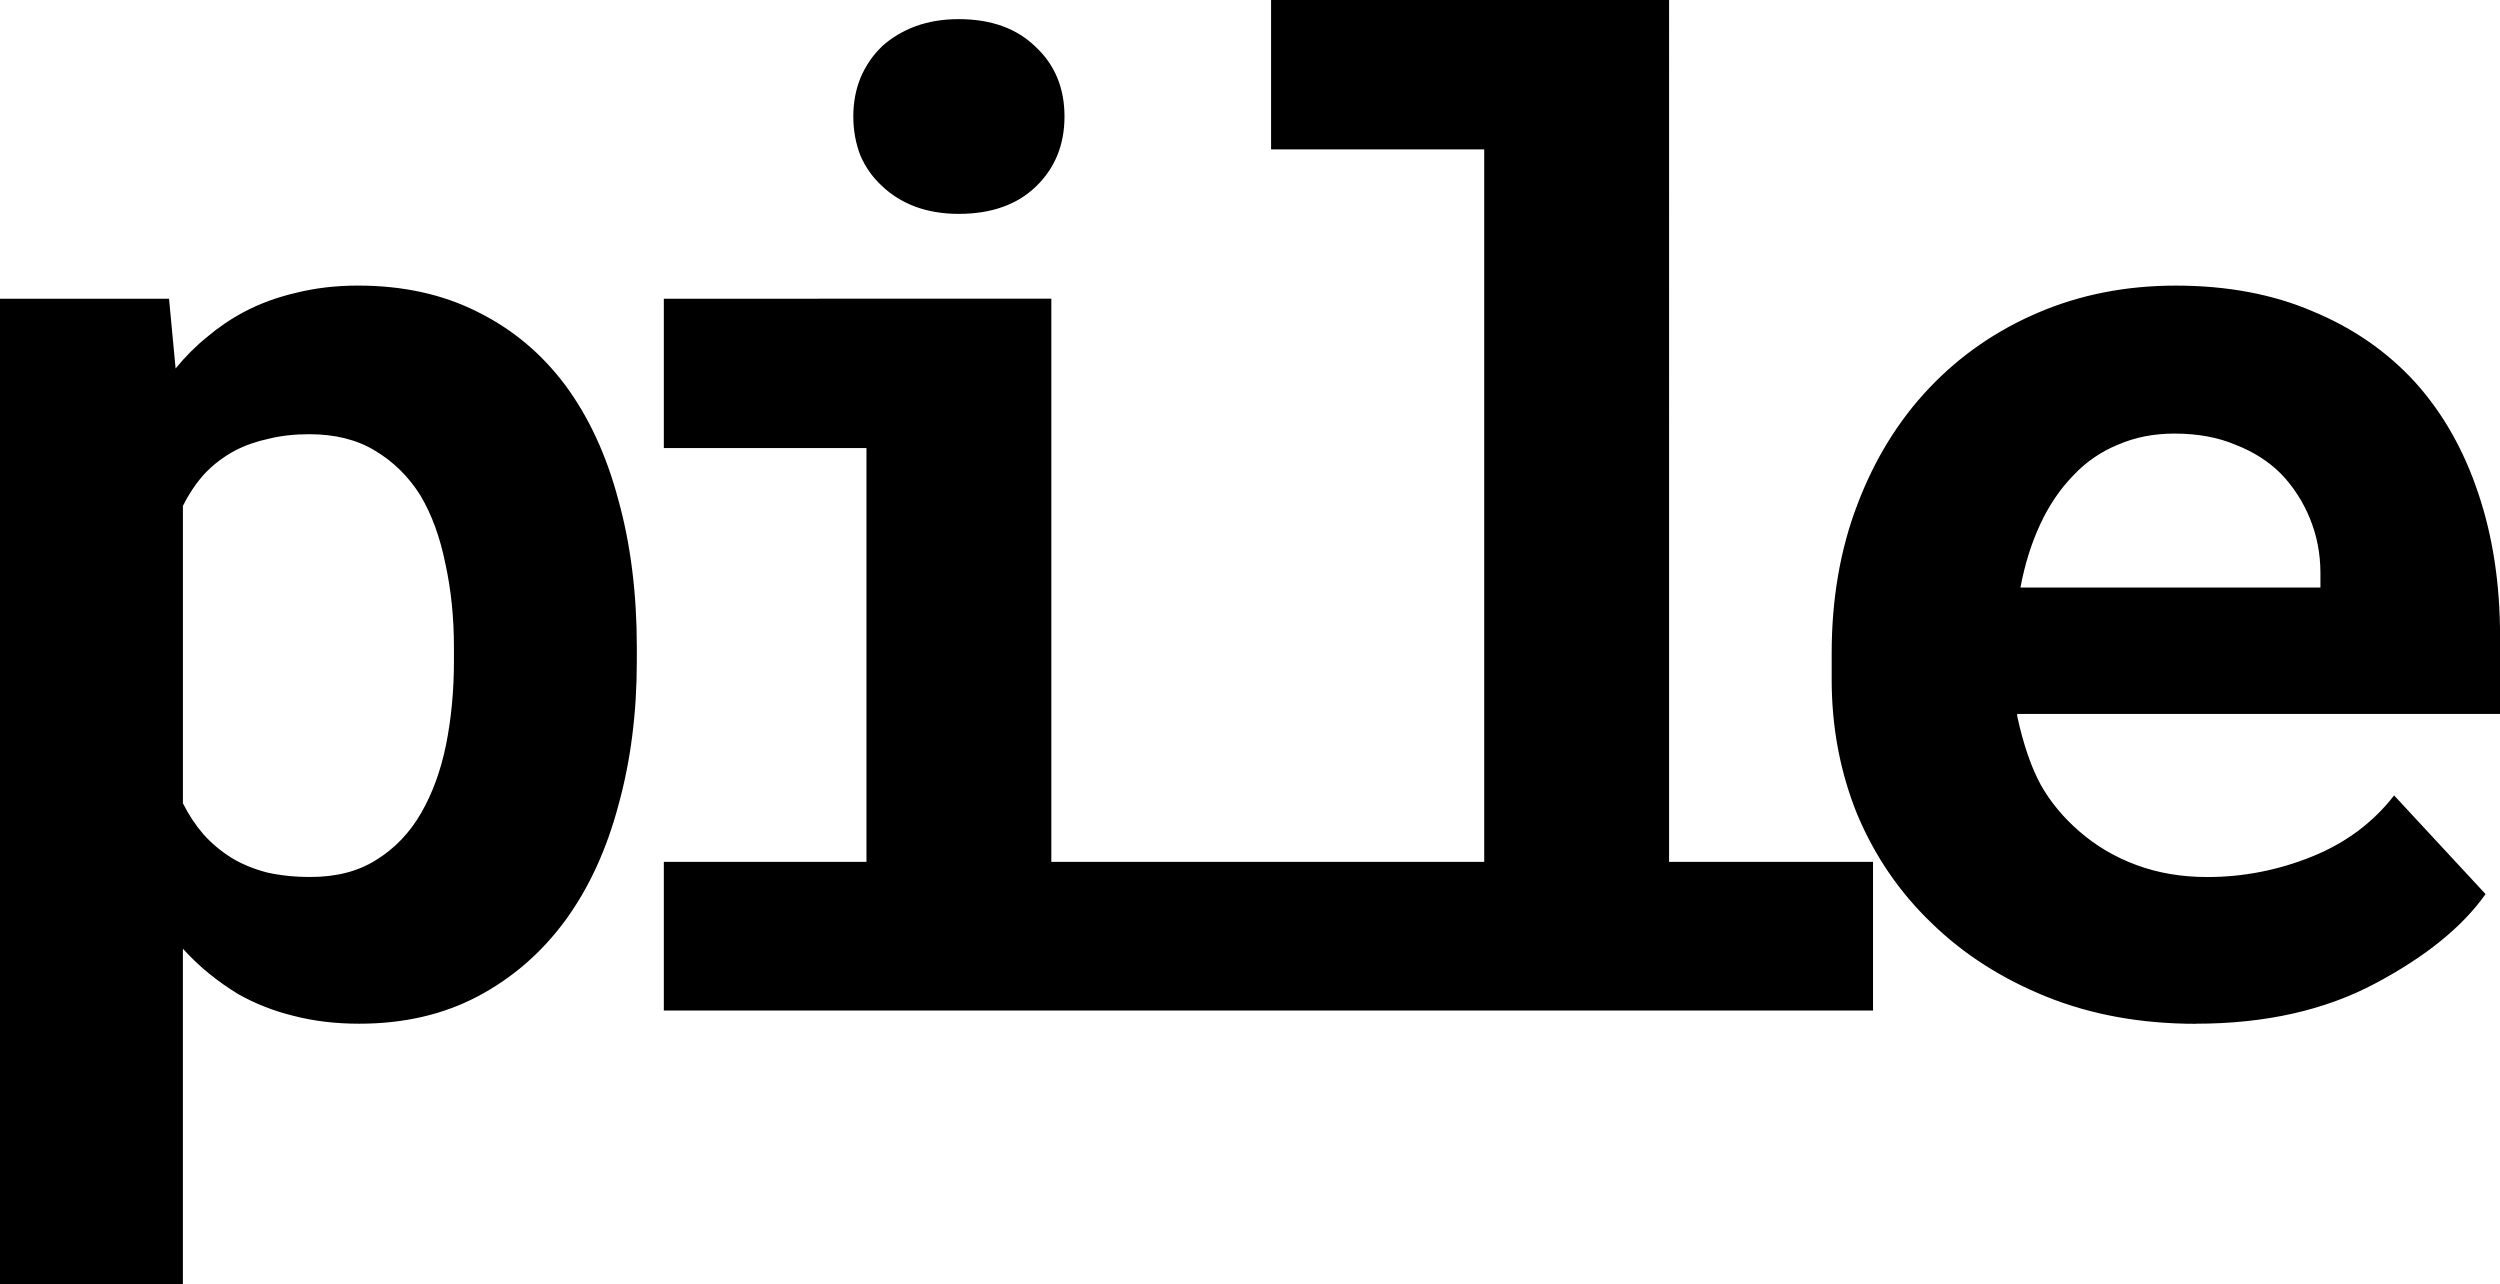 <?xml version="1.0" encoding="UTF-8" standalone="no"?>
<!-- Created with Inkscape (http://www.inkscape.org/) -->

<svg
   width="84.521mm"
   height="43.416mm"
   viewBox="0 0 84.521 43.416"
   version="1.1"
   id="svg1"
   inkscape:export-filename="logo.svg"
   inkscape:export-xdpi="96"
   inkscape:export-ydpi="96"
   inkscape:version="1.3.2 (091e20e, 2023-11-25, custom)"
   sodipodi:docname="logo.svg"
   xmlns:inkscape="http://www.inkscape.org/namespaces/inkscape"
   xmlns:sodipodi="http://sodipodi.sourceforge.net/DTD/sodipodi-0.dtd"
   xmlns="http://www.w3.org/2000/svg"
   xmlns:svg="http://www.w3.org/2000/svg">
  <sodipodi:namedview
     id="namedview1"
     pagecolor="#ffffff"
     bordercolor="#000000"
     borderopacity="0.25"
     inkscape:showpageshadow="2"
     inkscape:pageopacity="0.0"
     inkscape:pagecheckerboard="0"
     inkscape:deskcolor="#d1d1d1"
     inkscape:document-units="mm"
     showguides="false"
     inkscape:zoom="1.1500512"
     inkscape:cx="424.7637"
     inkscape:cy="814.31157"
     inkscape:window-width="1920"
     inkscape:window-height="1009"
     inkscape:window-x="-8"
     inkscape:window-y="-8"
     inkscape:window-maximized="1"
     inkscape:current-layer="layer1"
     inkscape:export-bgcolor="#ffffff00" />
  <defs
     id="defs1" />
  <g
     inkscape:label="Camada 1"
     inkscape:groupmode="layer"
     id="layer1"
     transform="translate(-115.157,-25.377)">
    <path
       d="m 115.157,68.794 h 6.183 v -11.343 c 0.282,0.311 0.578,0.593 0.89,0.845 0.311,0.252 0.638,0.482 0.979,0.69 0.578,0.326 1.201,0.571 1.868,0.734 0.682,0.178 1.423,0.267 2.224,0.267 1.512,0 2.854,-0.311 4.026,-0.934 1.171,-0.623 2.157,-1.483 2.958,-2.58 0.786,-1.082 1.379,-2.372 1.779,-3.87 0.415,-1.498 0.623,-3.121 0.623,-4.871 v -0.467 c 0,-1.824 -0.208,-3.485 -0.623,-4.982 -0.4,-1.512 -1.001,-2.81 -1.802,-3.892 -0.801,-1.068 -1.787,-1.891 -2.958,-2.469 -1.171,-0.593 -2.521,-0.89 -4.048,-0.89 -0.741,0 -1.438,0.082 -2.091,0.245 -0.638,0.148 -1.223,0.363 -1.757,0.645 -0.445,0.237 -0.86,0.519 -1.246,0.845 -0.386,0.311 -0.741,0.667 -1.068,1.068 l -0.222,-2.358 h -5.716 z m 15.347,-21.53 v 0.467 c 0,0.993 -0.089,1.935 -0.267,2.825 -0.178,0.875 -0.46,1.646 -0.845,2.313 -0.386,0.667 -0.89,1.194 -1.512,1.579 -0.608,0.386 -1.349,0.578 -2.224,0.578 -0.549,0 -1.045,-0.052 -1.49,-0.156 -0.445,-0.119 -0.838,-0.282 -1.179,-0.489 -0.356,-0.222 -0.675,-0.489 -0.956,-0.801 -0.267,-0.311 -0.497,-0.66 -0.69,-1.045 V 42.481 c 0.208,-0.415 0.452,-0.778 0.734,-1.09 0.297,-0.311 0.638,-0.571 1.023,-0.778 0.341,-0.178 0.719,-0.311 1.134,-0.4 0.415,-0.104 0.875,-0.156 1.379,-0.156 0.875,0 1.616,0.185 2.224,0.556 0.623,0.371 1.134,0.875 1.535,1.512 0.386,0.652 0.667,1.423 0.845,2.313 0.193,0.875 0.289,1.816 0.289,2.825 z m 7.096,-11.788 v 5.049 h 6.851 v 13.99 h -6.851 v 5.027 h 20.53 v -5.027 h -7.429 V 35.475 Z m 6.406,-6.161 c 0,0.474 0.082,0.919 0.245,1.335 0.178,0.4 0.423,0.741 0.734,1.023 0.311,0.297 0.682,0.526 1.112,0.69 0.445,0.163 0.934,0.245 1.468,0.245 1.097,0 1.965,-0.304 2.602,-0.912 0.652,-0.623 0.979,-1.416 0.979,-2.38 0,-0.964 -0.326,-1.75 -0.979,-2.358 -0.638,-0.623 -1.505,-0.934 -2.602,-0.934 -0.534,0 -1.023,0.082 -1.468,0.245 -0.43,0.163 -0.801,0.386 -1.112,0.667 -0.311,0.297 -0.556,0.652 -0.734,1.068 -0.163,0.4 -0.245,0.838 -0.245,1.312 z m 14.124,-3.937 v 5.049 h 7.206 v 24.088 h -7.206 v 5.027 h 20.351 v -5.027 h -6.895 V 25.377 Z m 31.273,34.609 c 2.328,0 4.345,-0.452 6.05,-1.357 1.705,-0.905 2.951,-1.913 3.737,-3.025 l -3.092,-3.336 c -0.712,0.919 -1.639,1.609 -2.78,2.069 -1.142,0.46 -2.321,0.69 -3.536,0.69 -0.86,0 -1.653,-0.133 -2.38,-0.4 -0.727,-0.267 -1.372,-0.645 -1.935,-1.134 -0.549,-0.474 -0.986,-1.001 -1.312,-1.579 -0.326,-0.593 -0.593,-1.372 -0.801,-2.335 v -0.067 h 16.326 v -2.625 c 0,-1.765 -0.245,-3.373 -0.734,-4.827 -0.489,-1.468 -1.201,-2.721 -2.135,-3.759 -0.949,-1.038 -2.106,-1.839 -3.47,-2.402 -1.349,-0.578 -2.891,-0.867 -4.626,-0.867 -1.676,0 -3.225,0.304 -4.649,0.912 -1.423,0.608 -2.654,1.461 -3.692,2.558 -1.038,1.097 -1.846,2.41 -2.424,3.937 -0.578,1.512 -0.867,3.188 -0.867,5.027 v 0.89 c 0,1.616 0.289,3.136 0.867,4.56 0.593,1.409 1.431,2.632 2.513,3.67 1.082,1.053 2.38,1.883 3.892,2.491 1.512,0.608 3.195,0.912 5.049,0.912 z m -0.734,-19.951 c 0.786,0 1.475,0.126 2.068,0.378 0.608,0.237 1.12,0.563 1.535,0.979 0.415,0.43 0.741,0.934 0.979,1.512 0.237,0.578 0.356,1.194 0.356,1.846 v 0.489 h -10.142 c 0.148,-0.786 0.371,-1.498 0.667,-2.135 0.297,-0.638 0.667,-1.186 1.112,-1.646 0.43,-0.46 0.934,-0.808 1.512,-1.045 0.578,-0.252 1.216,-0.378 1.913,-0.378 z"
       id="text2"
       style="font-size:15.771px;font-family:'Roboto Mono';-inkscape-font-specification:'Roboto Mono, Normal';letter-spacing:-2.233px;word-spacing:0px;stroke-width:5.384;stroke-linecap:square;stroke-miterlimit:99946.9"
       aria-label="pile"
       sodipodi:nodetypes="cccsccssccsscccsccccccccscccsccccccccscccsccccccccccccscccscscscccsscccccccccccssccssscccccscccssscssccssssccssccsccs"
       inkscape:label="compact_text" />
  </g>
</svg>
